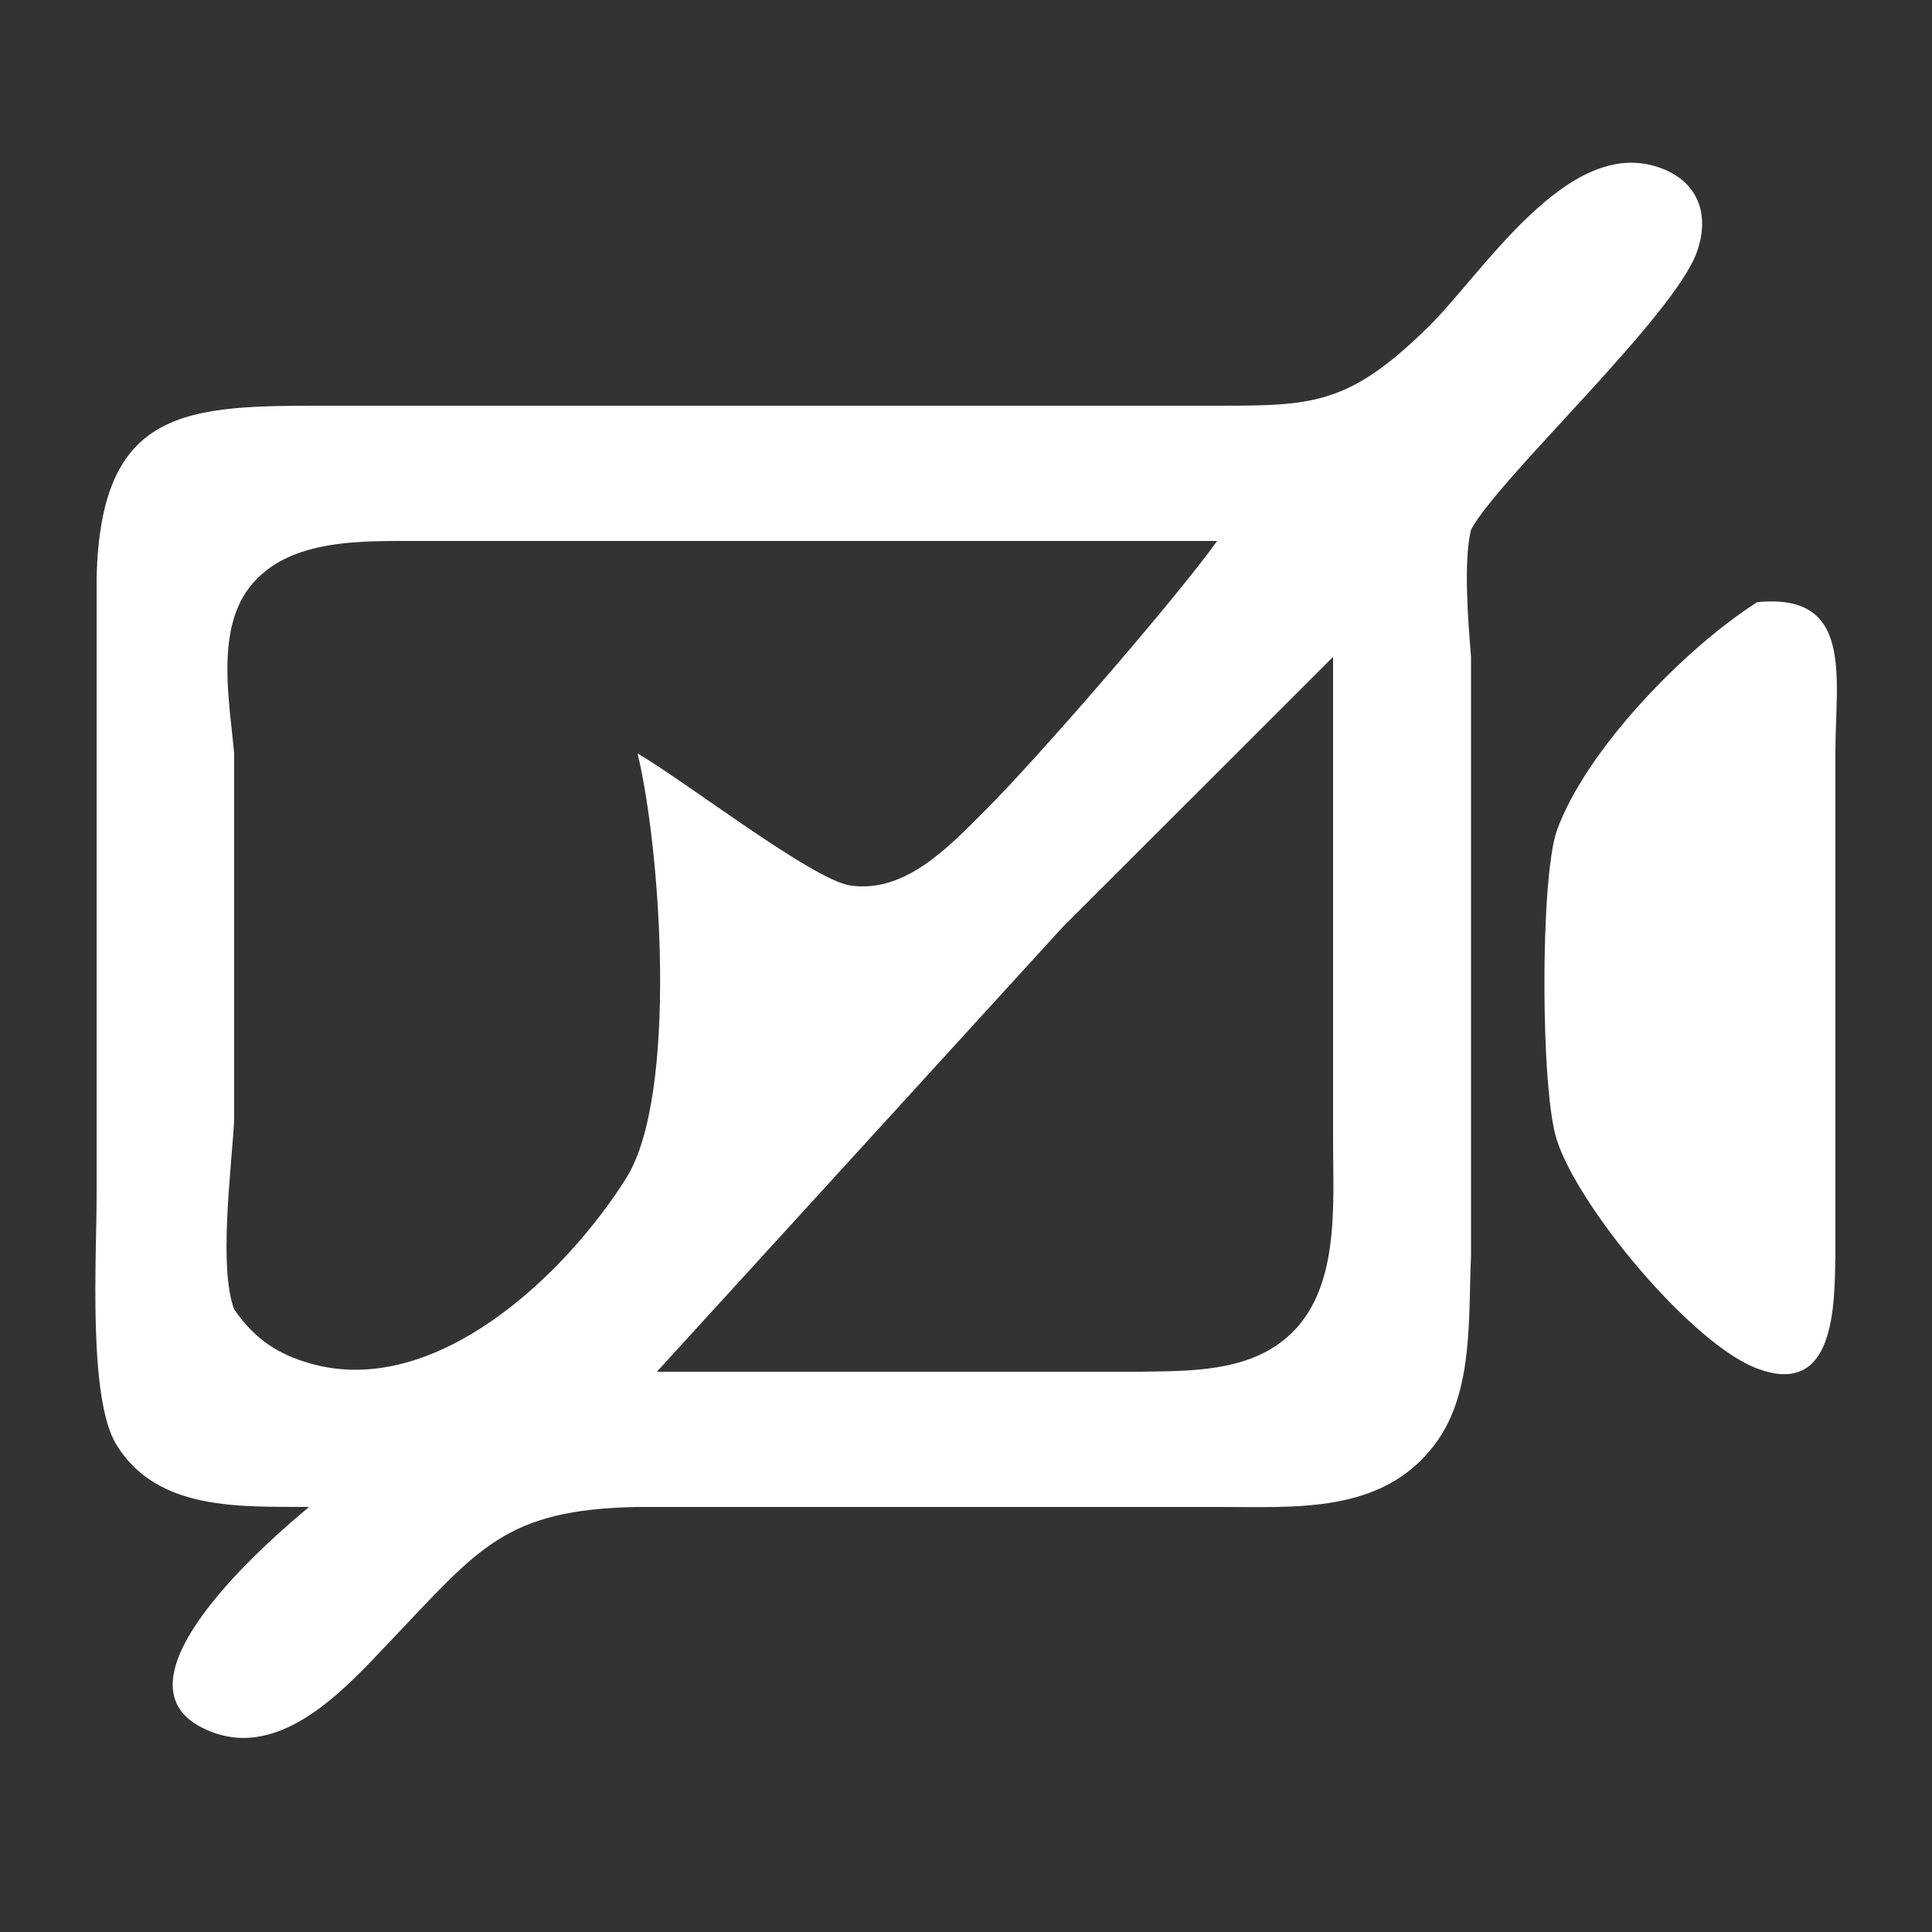 <svg height=".833in" viewBox="0 0 100 100" width=".833in" xmlns="http://www.w3.org/2000/svg"><rect x="0" y="0" width="100" height="100" fill="#333333" stroke="none"/><path d="m6.02 74.77c-1.47-2.4-1.02-9.72-1.02-12.77v-32c.18-9.4 5.15-8.99 13-9h44c5.72-.01 7.55.22 11.91-4.06 2.84-2.78 7.21-9.9 11.94-8.28 2.03.69 2.67 2.41 1.99 4.36-1.18 3.36-10.31 11.76-11.7 14.4-.4 1.61-.15 4.77 0 6.58v31c-.15 3.19.15 7.09-1.88 9.77-2.73 3.62-7.23 3.22-11.26 3.23h-30c-6.87.13-8.21 2.13-12.83 6.98-2.32 2.44-5.83 6.42-9.72 4.44-4.91-2.49 3.55-9.77 5.55-11.42-3.52-.03-7.86.24-9.98-3.23zm15.98-46.77c-3.01.02-7.07-.25-9.11 2.43-1.72 2.27-1.01 5.89-.77 8.57v19c-.15 2.59-.81 7.63 0 9.77 1.08 1.57 2.29 2.33 3.93 2.8 6.47 1.86 13.2-4.57 16.35-9.57 2.71-4.28 1.8-17.05.6-22 2.51 1.46 9.06 6.54 11 6.83 2.85.43 5.13-2.02 6.96-3.85 2.65-2.63 9.88-10.96 12.04-13.98zm73 11v26c-.05 2.56 0 7.37-4.06 5.83-3.39-1.28-9.25-8.35-10.36-11.83-.84-2.53-.87-13.52 0-16 1.51-4.21 6.67-9.48 10.37-11.83 5.05-.51 4.04 3.95 4.05 7.83zm-40.01 9s-20.99 23-20.99 23h25c2.56-.04 5.5.02 7.57-1.74 2.84-2.41 2.42-6.89 2.43-10.26v-25s-14.01 14-14.01 14z" fill="#fff"/></svg>